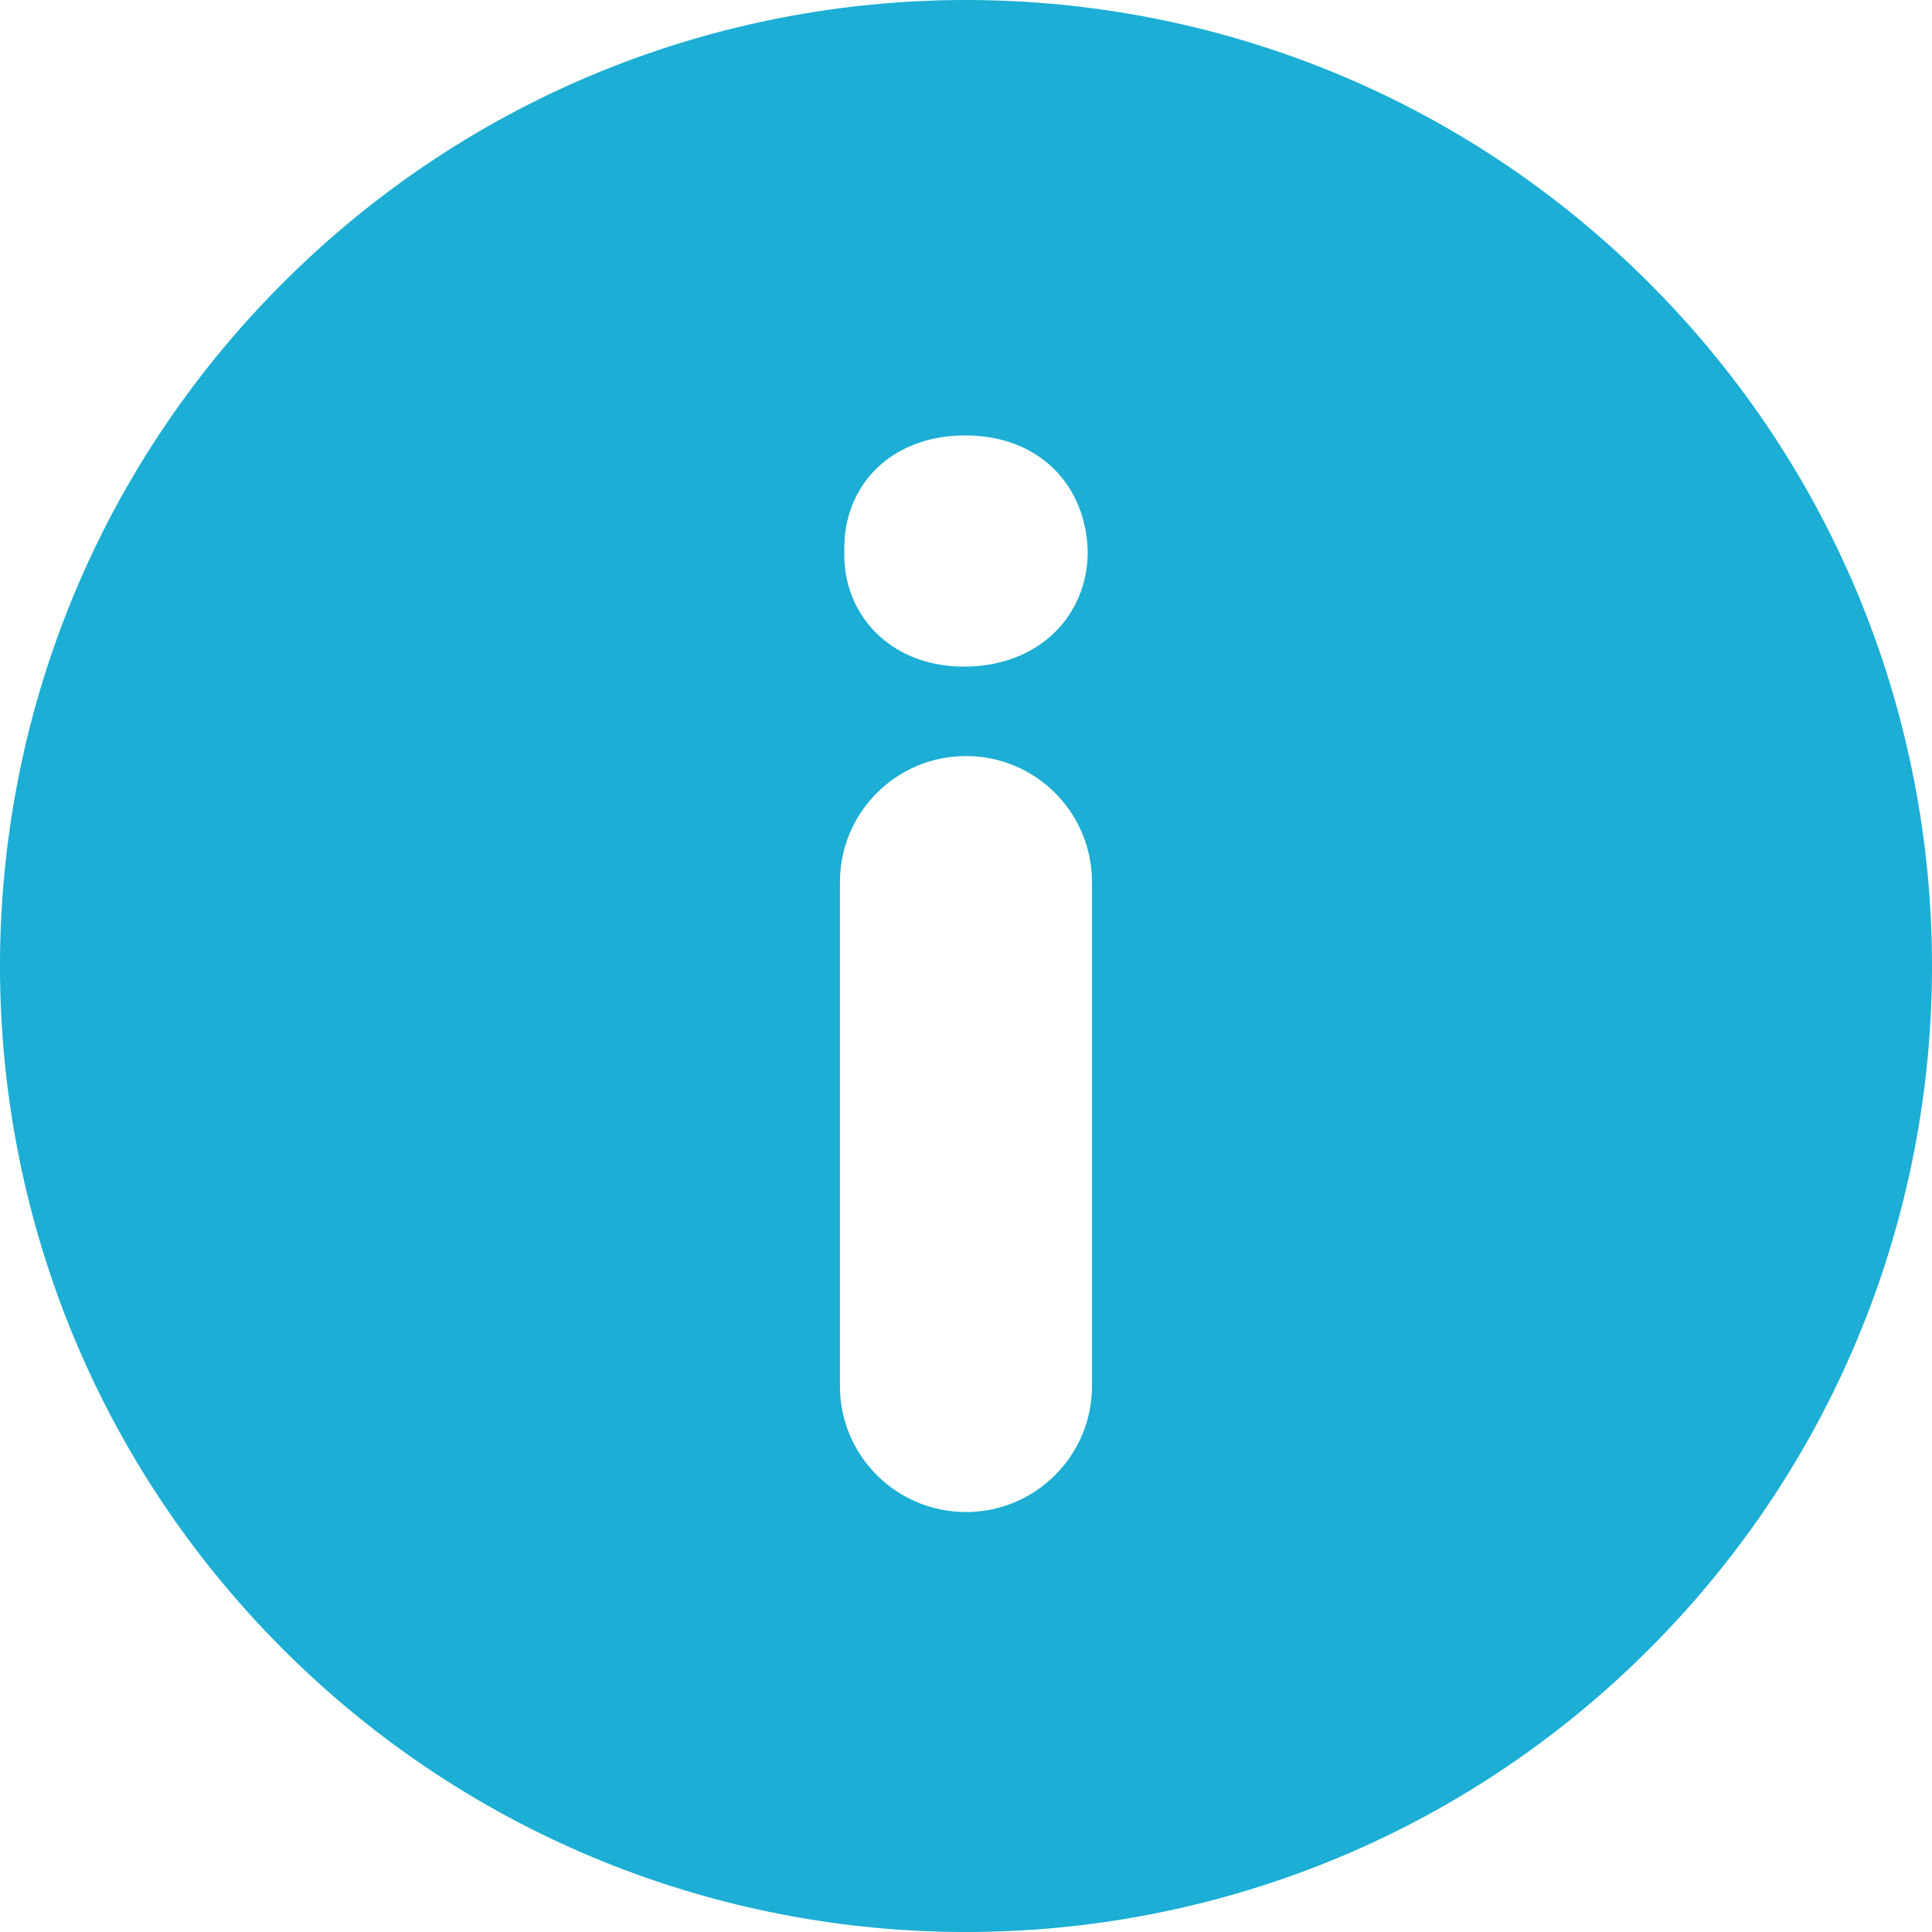 <svg width="24" height="24" viewBox="0 0 24 24" fill="none" xmlns="http://www.w3.org/2000/svg">
<path d="M20.486 3.515C15.8 -1.171 8.201 -1.172 3.514 3.515C-1.172 8.201 -1.171 15.799 3.514 20.486C8.201 25.171 15.799 25.172 20.486 20.486C25.172 15.799 25.171 8.201 20.486 3.515ZM13.565 17.218C13.565 18.082 12.864 18.783 12 18.783C11.135 18.783 10.434 18.082 10.434 17.218V10.957C10.434 10.092 11.135 9.392 12 9.392C12.864 9.392 13.565 10.092 13.565 10.957V17.218ZM11.972 8.281C11.07 8.281 10.469 7.643 10.488 6.854C10.469 6.028 11.07 5.409 11.99 5.409C12.911 5.409 13.493 6.028 13.512 6.854C13.512 7.643 12.911 8.281 11.972 8.281Z" fill="#1CAED4"/>
</svg>
